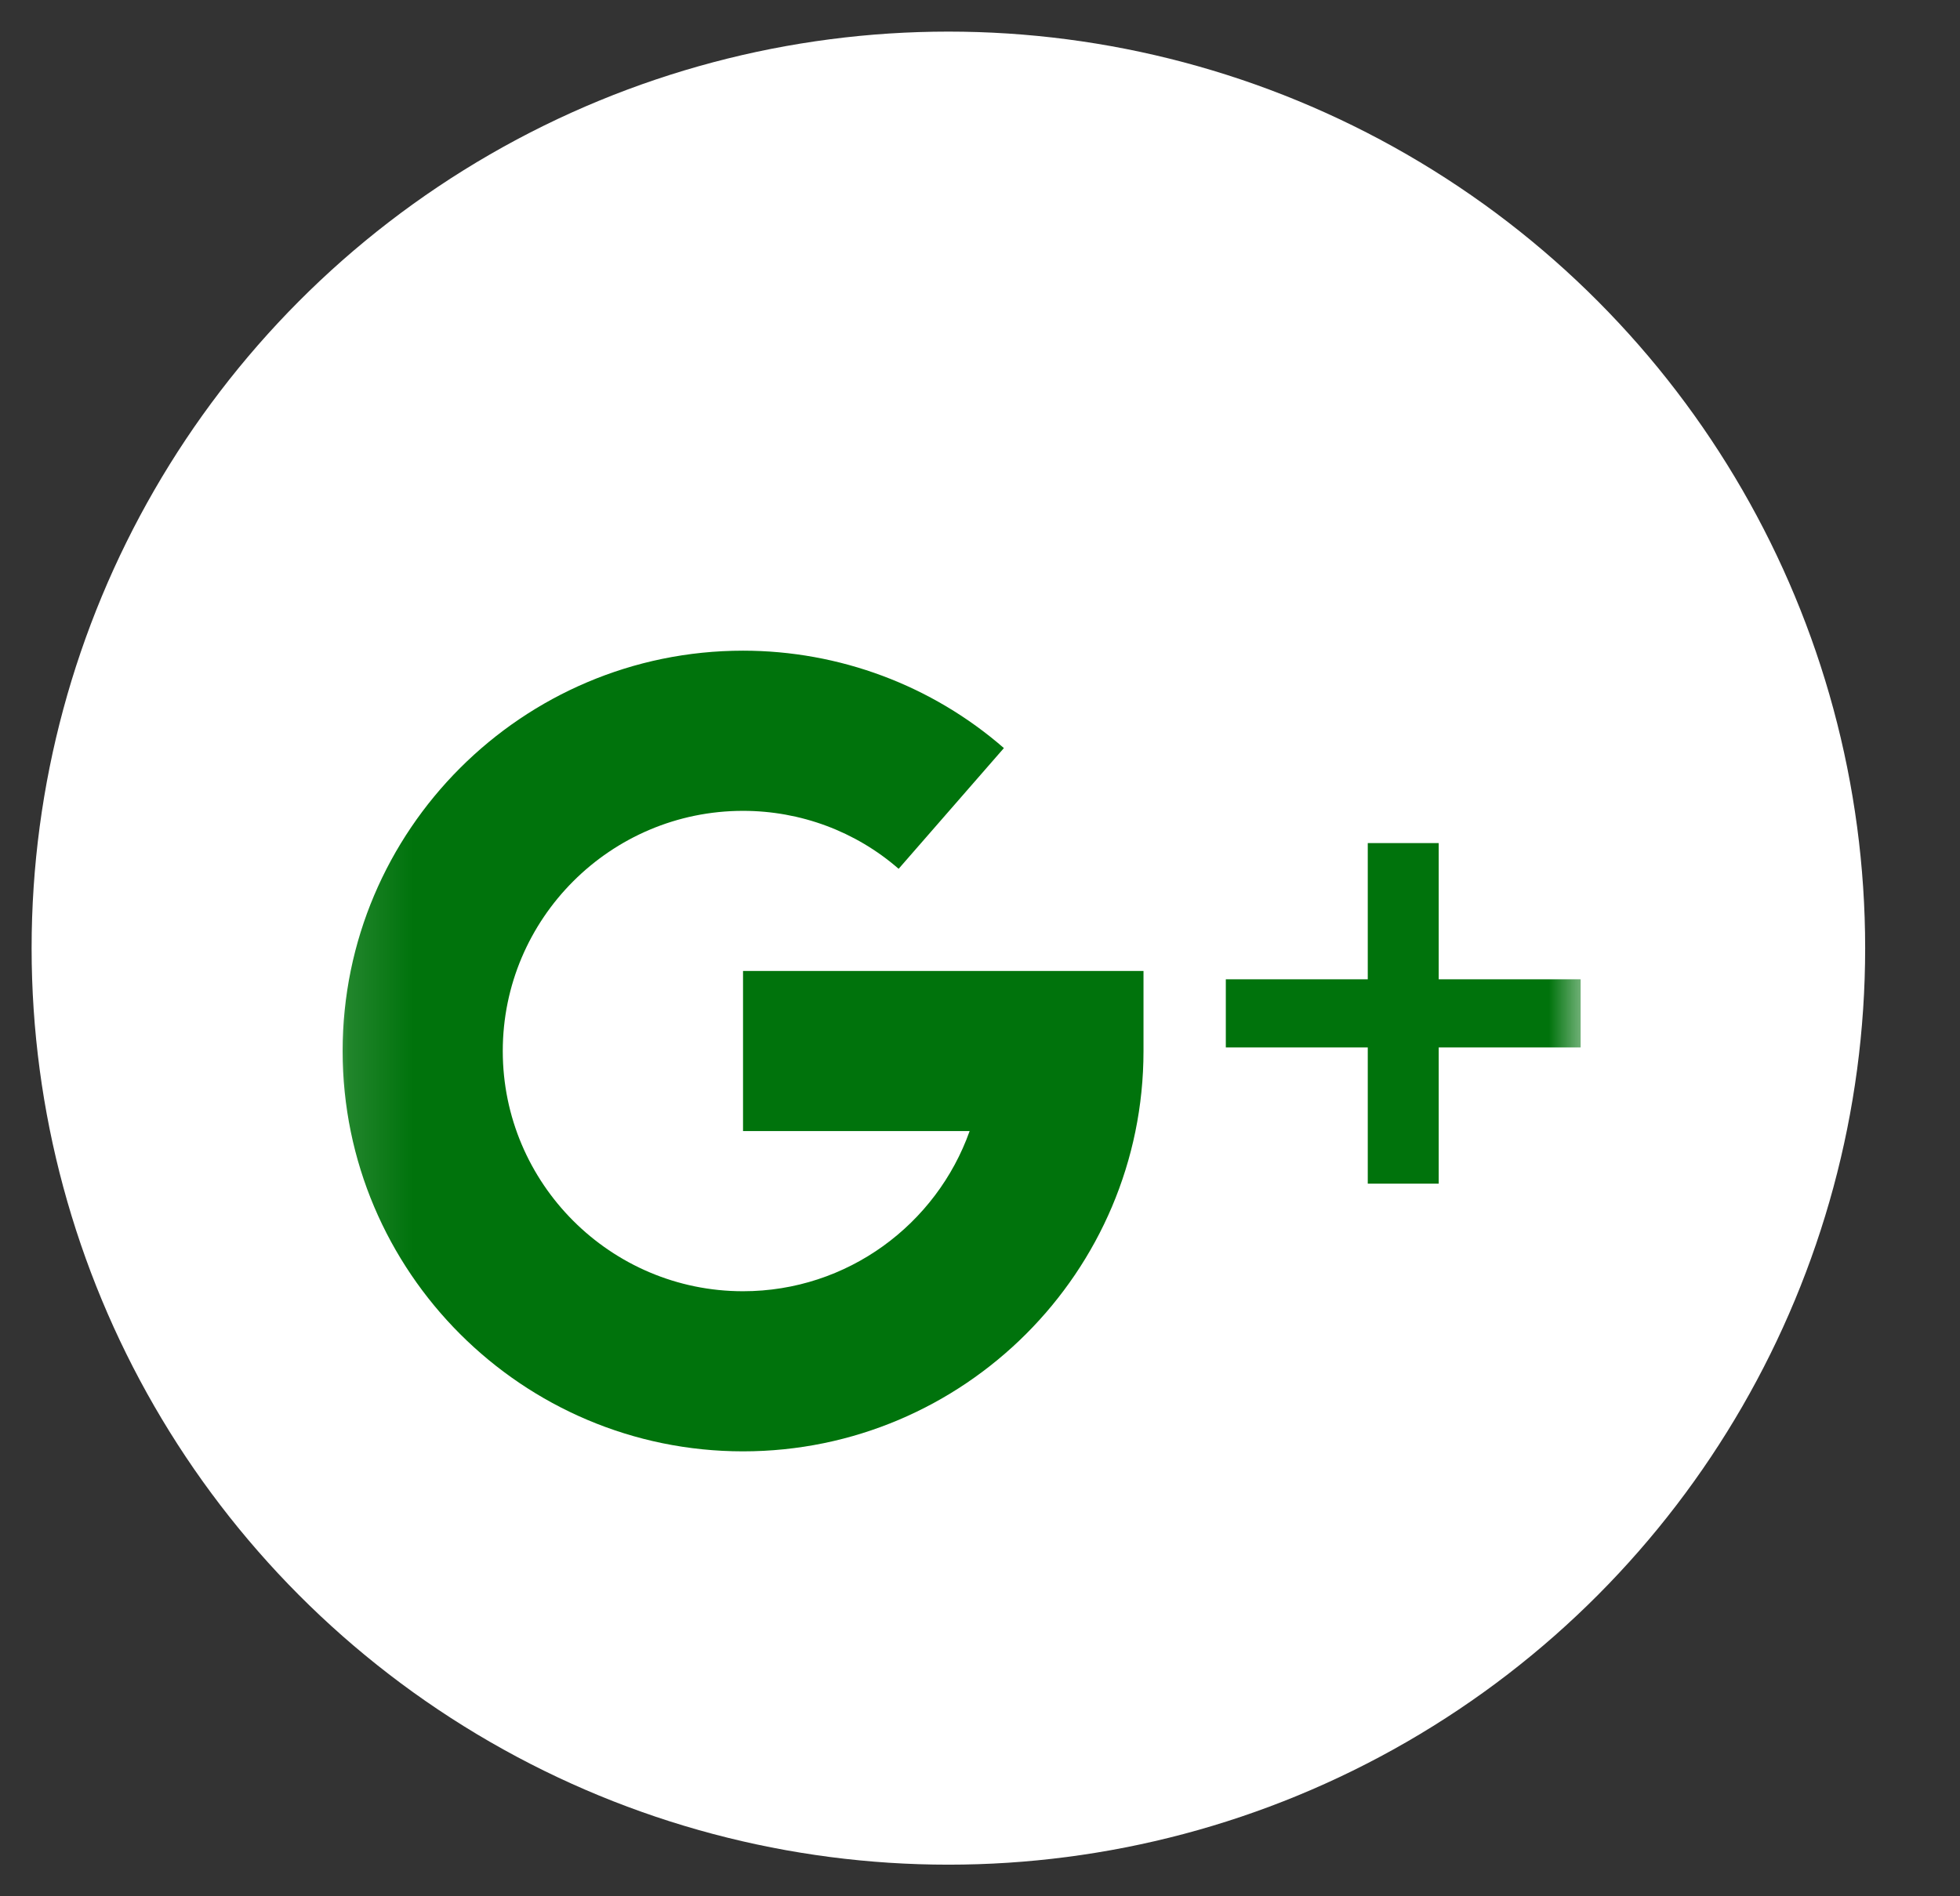 <svg width="31" height="30" viewBox="0 0 31 30" fill="none" xmlns="http://www.w3.org/2000/svg">
<rect x="0" y="0" width="31" height="30" fill="#333333" stroke="none"/>
<circle cx="15" cy="15" r="14.5" fill="white"/>
<mask id="mask0_8496_5812" style="mask-type:alpha" maskUnits="userSpaceOnUse" x="5" y="5" width="21" height="21">
<rect x="5.133" y="5.8" width="20" height="20" fill="#C4C4C4"/>
</mask>
<g mask="url(#mask0_8496_5812)">
<path d="M22.755 15.493V13.338H21.633V15.493H19.388V16.571H21.633V18.726H22.755V16.571H25V15.493H22.755Z" fill="#00730C"/>
<path d="M11.752 15.361V17.894H15.336C14.812 19.369 13.404 20.428 11.752 20.428C9.657 20.428 7.952 18.723 7.952 16.628C7.952 14.533 9.657 12.828 11.752 12.828C12.661 12.828 13.534 13.153 14.213 13.745L15.878 11.835C14.738 10.842 13.274 10.294 11.752 10.294C8.26 10.294 5.419 13.136 5.419 16.628C5.419 20.12 8.26 22.961 11.752 22.961C15.245 22.961 18.086 20.12 18.086 16.628V15.361H11.752Z" fill="#00730C"/>
</g>
</svg>
